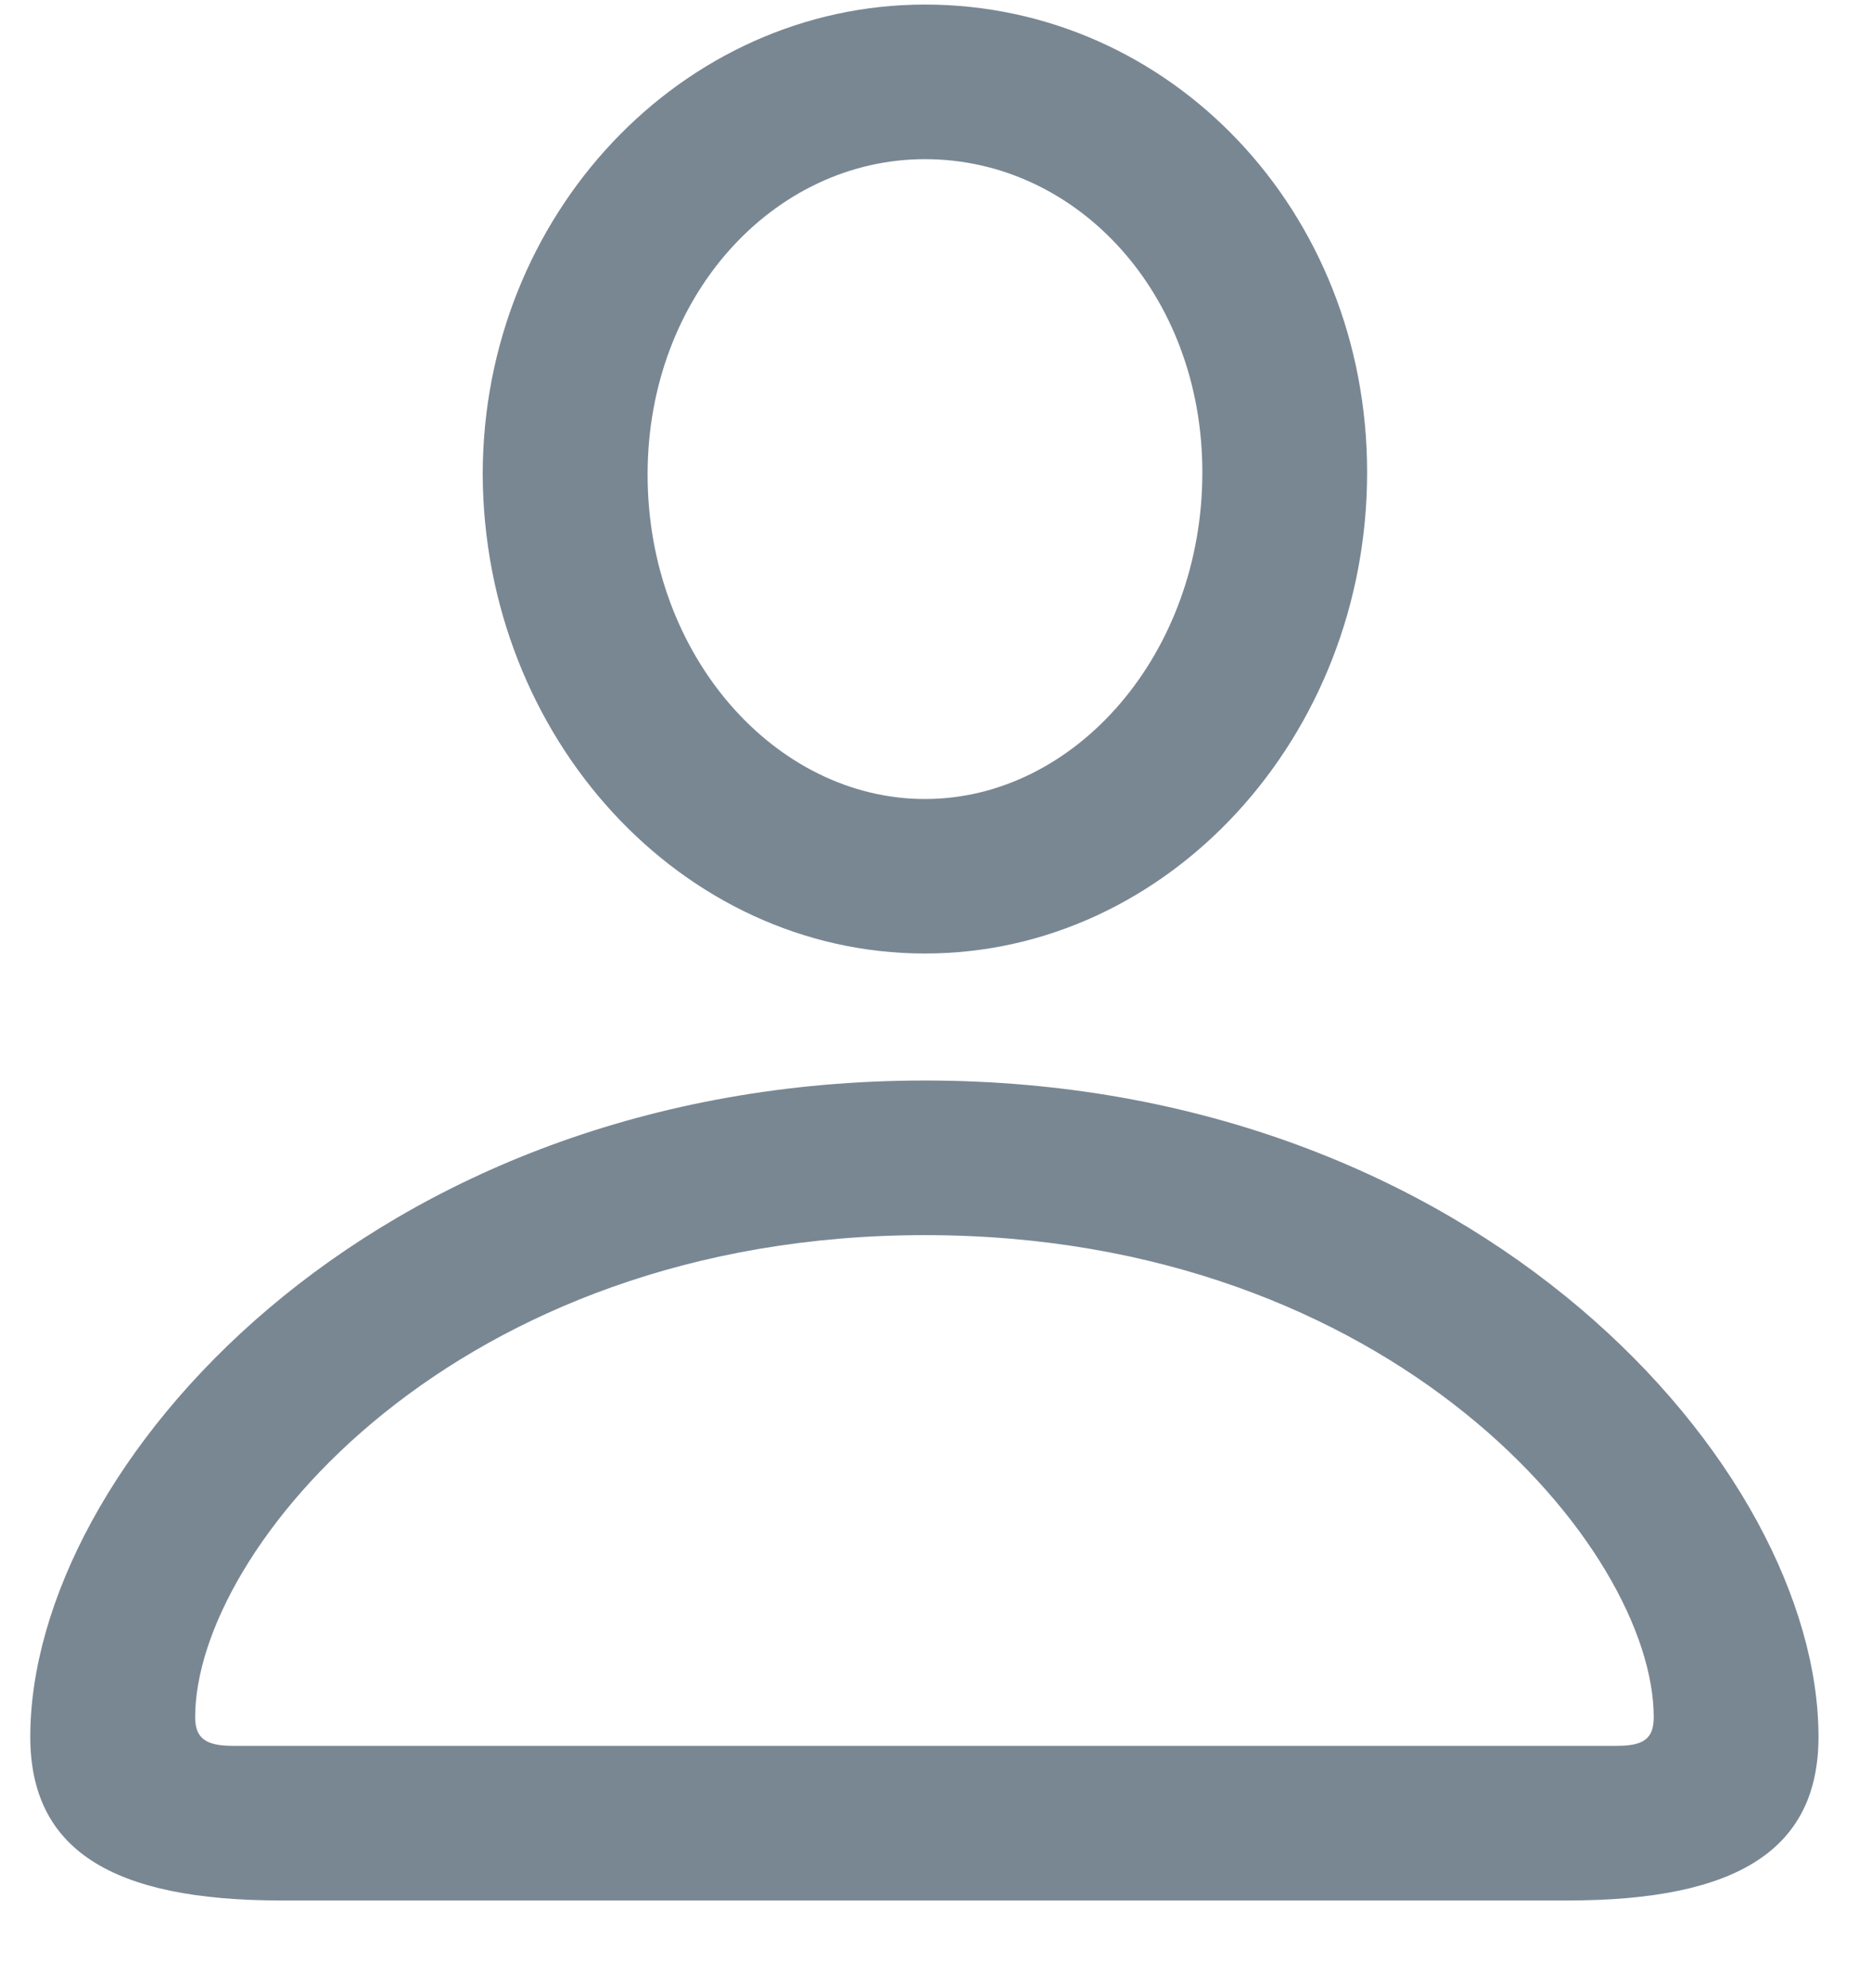 <svg width="16" height="17" viewBox="0 0 16 17" fill="none" xmlns="http://www.w3.org/2000/svg">
<path d="M2.404 16.25H13.407C14.86 16.25 15.551 15.813 15.551 14.85C15.551 12.556 12.654 9.239 7.91 9.239C3.157 9.239 0.259 12.556 0.259 14.85C0.259 15.813 0.951 16.25 2.404 16.25ZM1.992 14.928C1.765 14.928 1.669 14.867 1.669 14.683C1.669 13.248 3.892 10.561 7.91 10.561C11.919 10.561 14.142 13.248 14.142 14.683C14.142 14.867 14.055 14.928 13.827 14.928H1.992ZM7.91 8.153C9.993 8.153 11.691 6.298 11.691 4.039C11.691 1.798 10.002 0.039 7.91 0.039C5.835 0.039 4.128 1.833 4.128 4.057C4.137 6.306 5.826 8.153 7.91 8.153ZM7.91 6.832C6.632 6.832 5.538 5.606 5.538 4.057C5.538 2.534 6.614 1.361 7.91 1.361C9.214 1.361 10.282 2.516 10.282 4.039C10.282 5.589 9.196 6.832 7.91 6.832Z" fill="#798793"/>
</svg>
